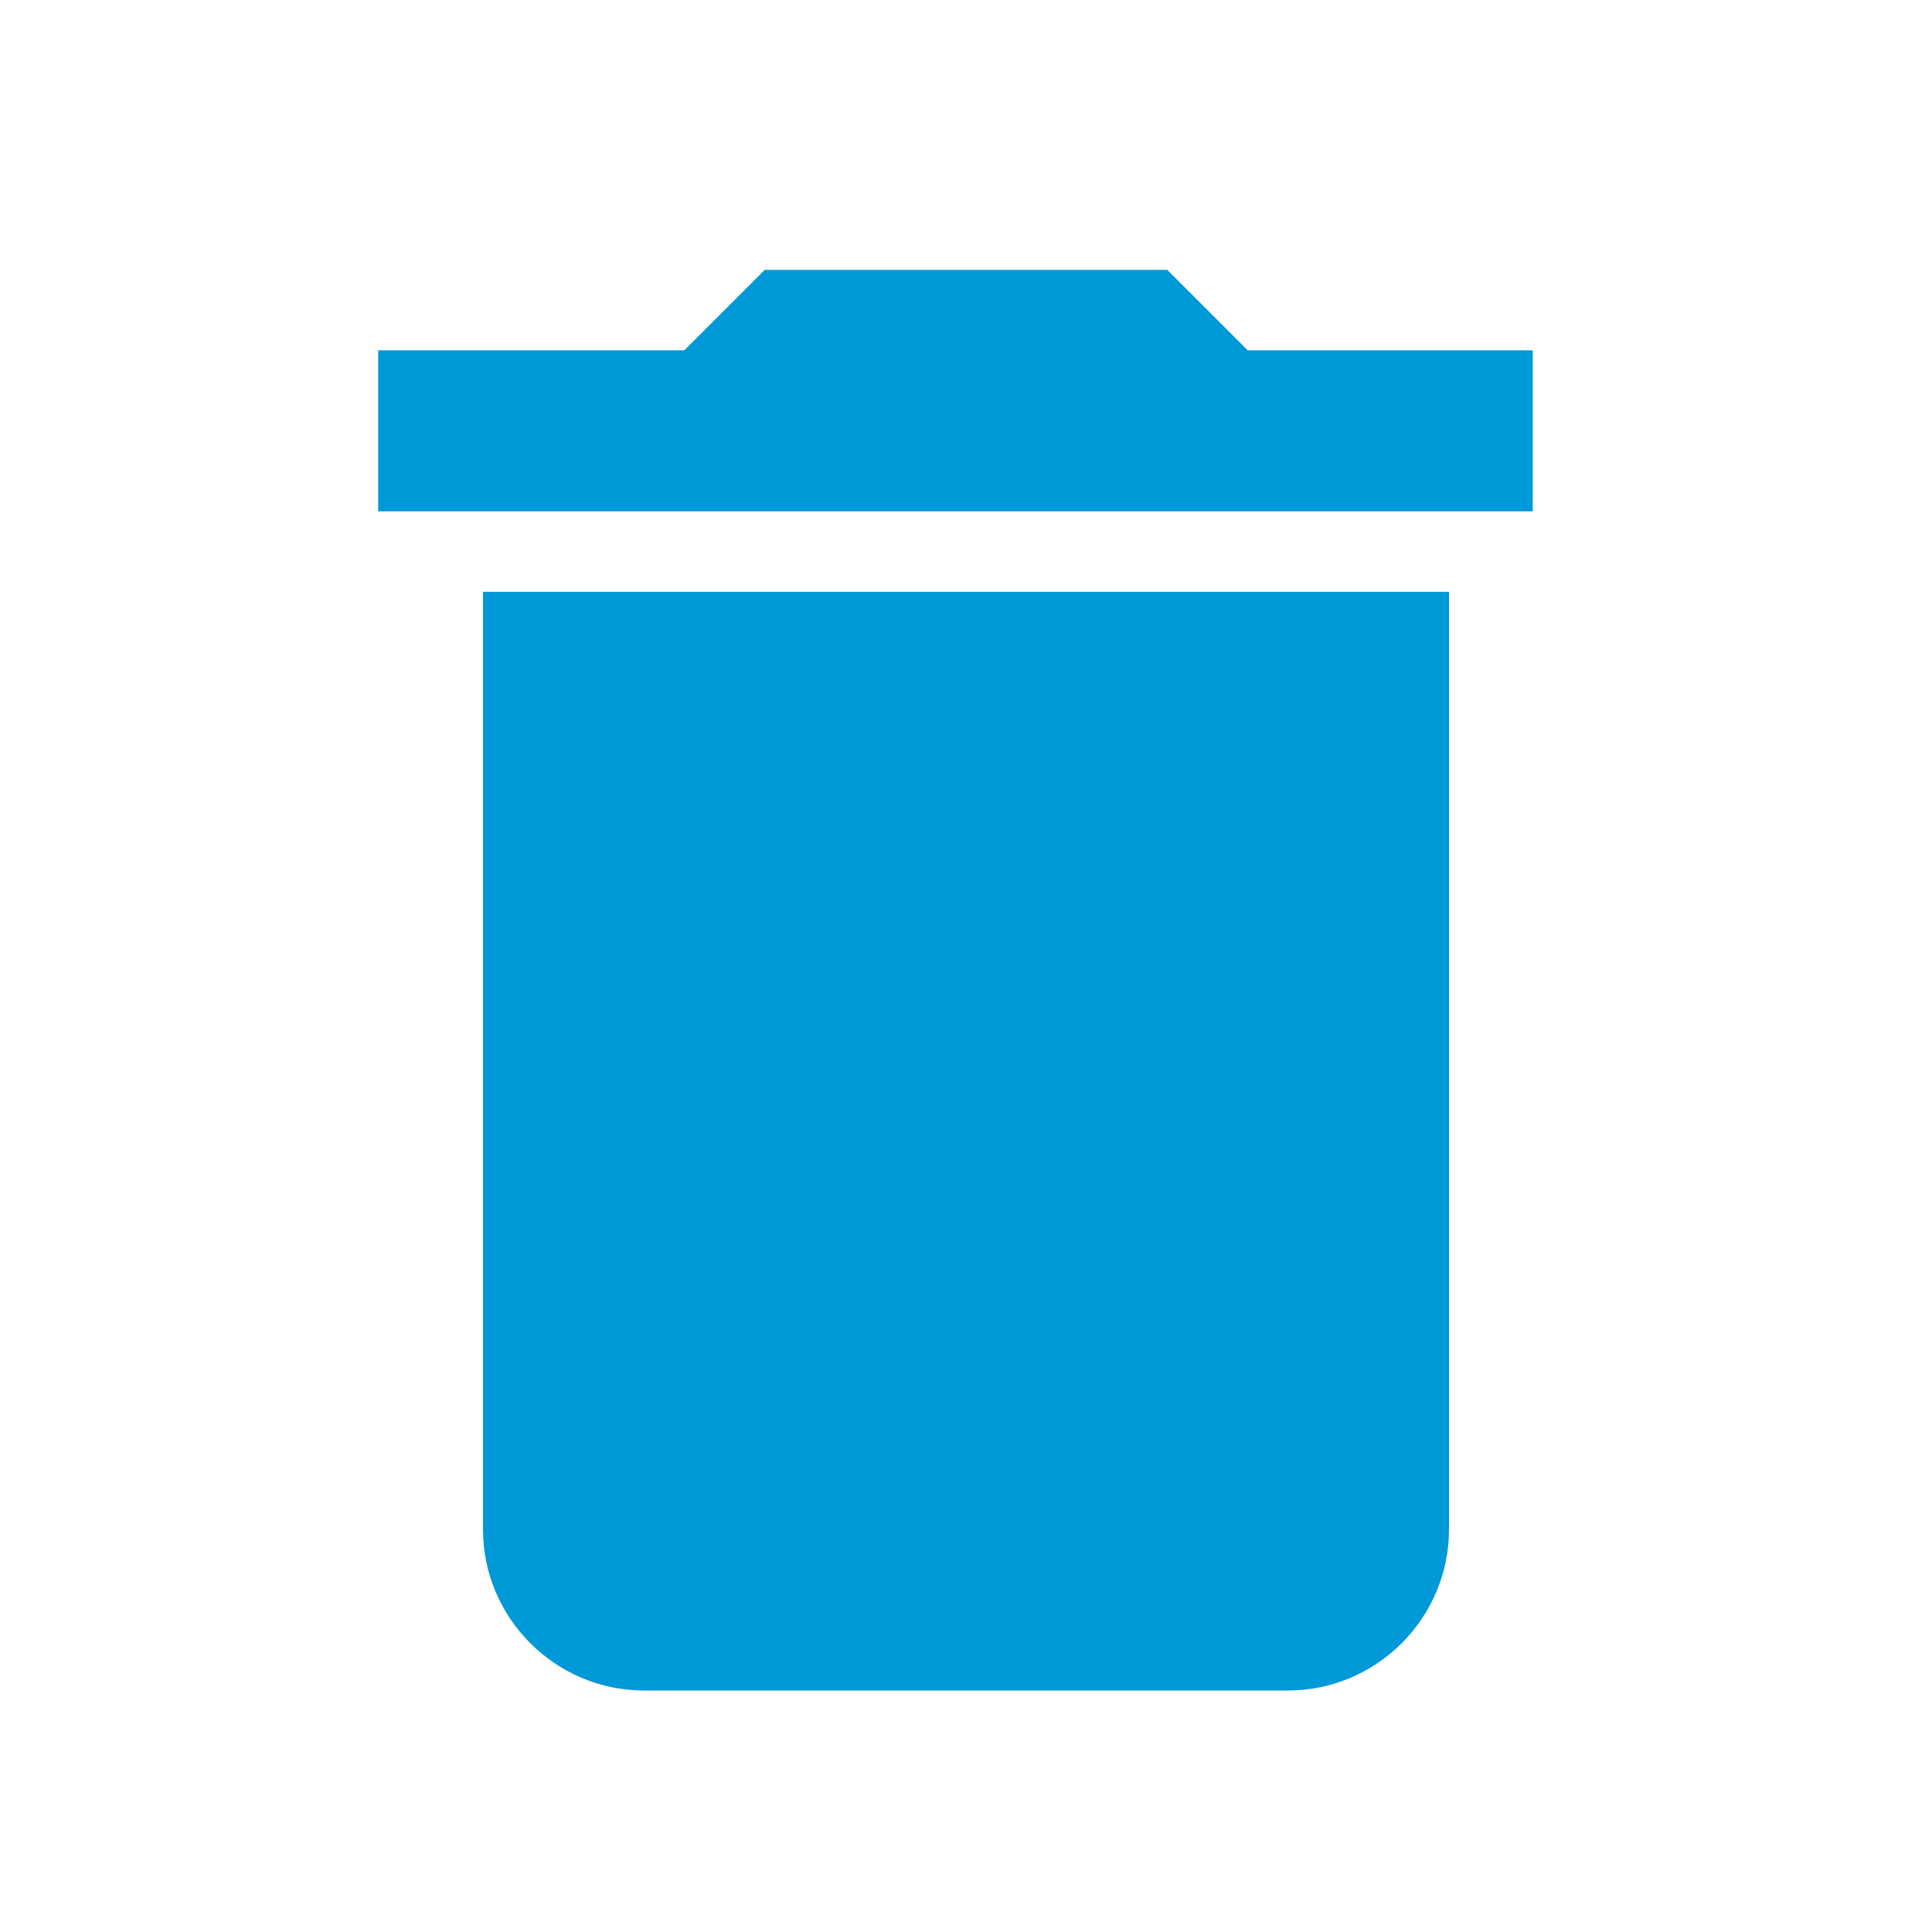 <?xml version="1.0" encoding="UTF-8"?>
<svg width="24px" height="24px" viewBox="0 0 24 24" version="1.1" xmlns="http://www.w3.org/2000/svg" xmlns:xlink="http://www.w3.org/1999/xlink">
    <!-- Generator: Sketch 47.1 (45422) - http://www.bohemiancoding.com/sketch -->
    <title>Icon/delete</title>
    <desc>Created with Sketch.</desc>
    <defs>
        <path d="M8,21 L16,21 C17.1,21 18,20.1 18,19 L18,7.352 L6,7.352 L6,19 C6,20.1 6.9,21 8,21 Z M19.04,4.352 L15.5,4.352 L14.5,3.352 L9.5,3.352 L8.5,4.352 L4.698,4.352 L4.698,6.352 L19.04,6.352 L19.04,4.352 Z" id="path-1"></path>
    </defs>
    <g id="Symbols" stroke="none" stroke-width="1" fill="none" fill-rule="evenodd">
        <g id="Icon/delete">
            <mask id="mask-2" fill="white">
                <use xlink:href="#path-1"></use>
            </mask>
            <use id="Shape" fill="#0099D8" xlink:href="#path-1"></use>
        </g>
    </g>
</svg>

